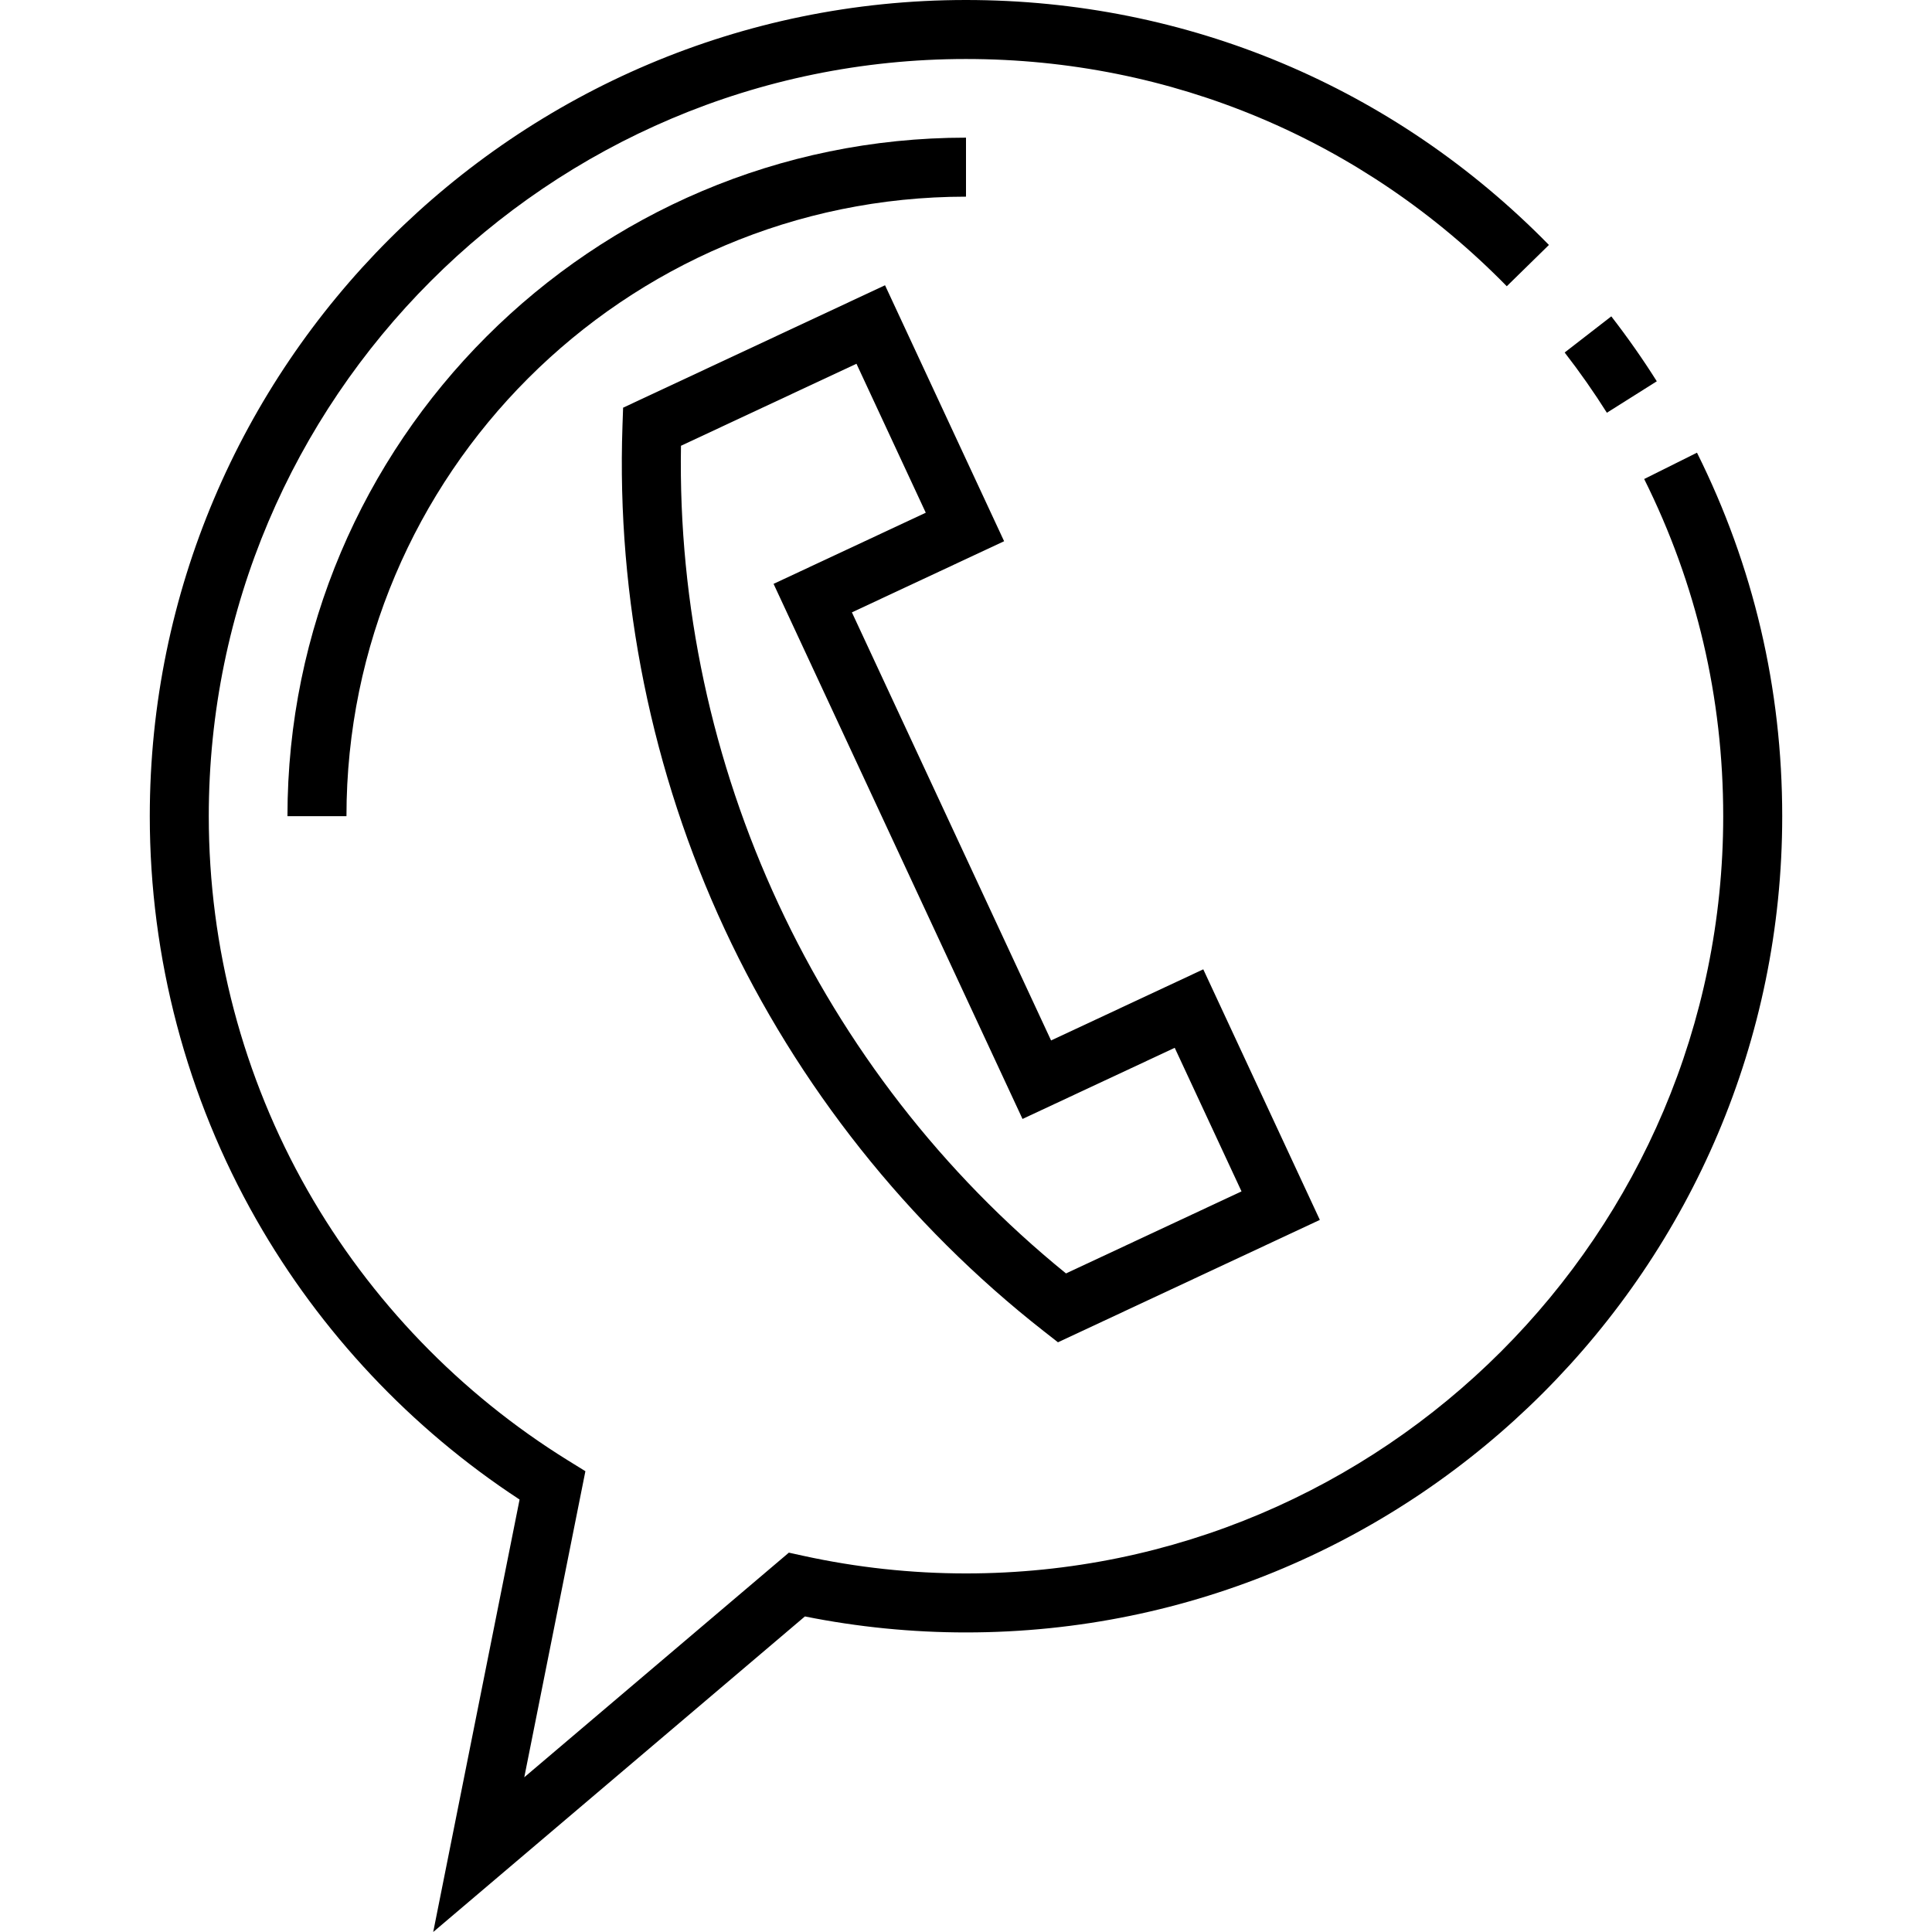 <?xml version="1.0" encoding="iso-8859-1"?>
<!-- Generator: Adobe Illustrator 19.0.0, SVG Export Plug-In . SVG Version: 6.00 Build 0)  -->
<svg xmlns="http://www.w3.org/2000/svg" xmlns:xlink="http://www.w3.org/1999/xlink" version="1.1" id="Layer_1" x="0px" y="0px" viewBox="0 0 512 512" style="enable-background:new 0 0 512 512;" xml:space="preserve">
<g>
	<g>
		<path d="M449.719,119.968l-13.995,6.976c13.898,27.879,20.945,57.944,20.945,89.362c0,110.65-90.02,200.669-200.669,200.669    c-14.492,0-29.013-1.573-43.16-4.676l-3.783-0.83l-70.118,59.529l16.197-81.112l-4.614-2.856    c-28.549-17.678-52.418-42.432-69.025-71.588c-17.119-30.056-26.168-64.336-26.168-99.135c0-110.65,90.02-200.669,200.669-200.669    c54.373,0,105.27,21.387,143.316,60.221l11.17-10.943C369.474,23.054,314.609,0,256,0C136.728,0,39.694,97.034,39.694,216.306    c0,37.507,9.757,74.463,28.218,106.874c16.997,29.842,41.05,55.403,69.782,74.215L114.806,512l98.5-83.627    c14.035,2.814,28.377,4.239,42.694,4.239c119.272,0,216.306-97.034,216.306-216.306    C472.306,182.446,464.707,150.033,449.719,119.968z"/>
	</g>
</g>
<g>
	<g>
		<path d="M427.01,83.839l-12.359,9.578c4.005,5.168,7.77,10.539,11.189,15.965l13.229-8.336    C435.381,95.194,431.324,89.406,427.01,83.839z"/>
	</g>
</g>
<g>
	<g>
		<path d="M318.882,256.882l-40.336,18.852l-52.782-113.452L266.1,143.43l-31.558-67.833l-69.411,32.442l-0.167,4.784    c-1.596,45.768,7.766,91.897,27.074,133.399c19.308,41.503,48.547,78.344,84.556,106.54l3.781,2.959l69.399-32.435    L318.882,256.882z M180.467,118.132l46.505-21.736l18.367,39.478l-40.336,18.853l65.974,141.806l40.336-18.852l17.702,38.05    l-46.517,21.741C216.827,284.168,178.988,202.821,180.467,118.132z"/>
	</g>
</g>
<g>
	<g>
		<path d="M76.179,216.302h15.637c0-90.532,73.652-164.184,164.184-164.184V36.481C156.846,36.481,76.179,117.148,76.179,216.302z"/>
	</g>
</g>
<g>
</g>
<g>
</g>
<g>
</g>
<g>
</g>
<g>
</g>
<g>
</g>
<g>
</g>
<g>
</g>
<g>
</g>
<g>
</g>
<g>
</g>
<g>
</g>
<g>
</g>
<g>
</g>
<g>
</g>
</svg>

